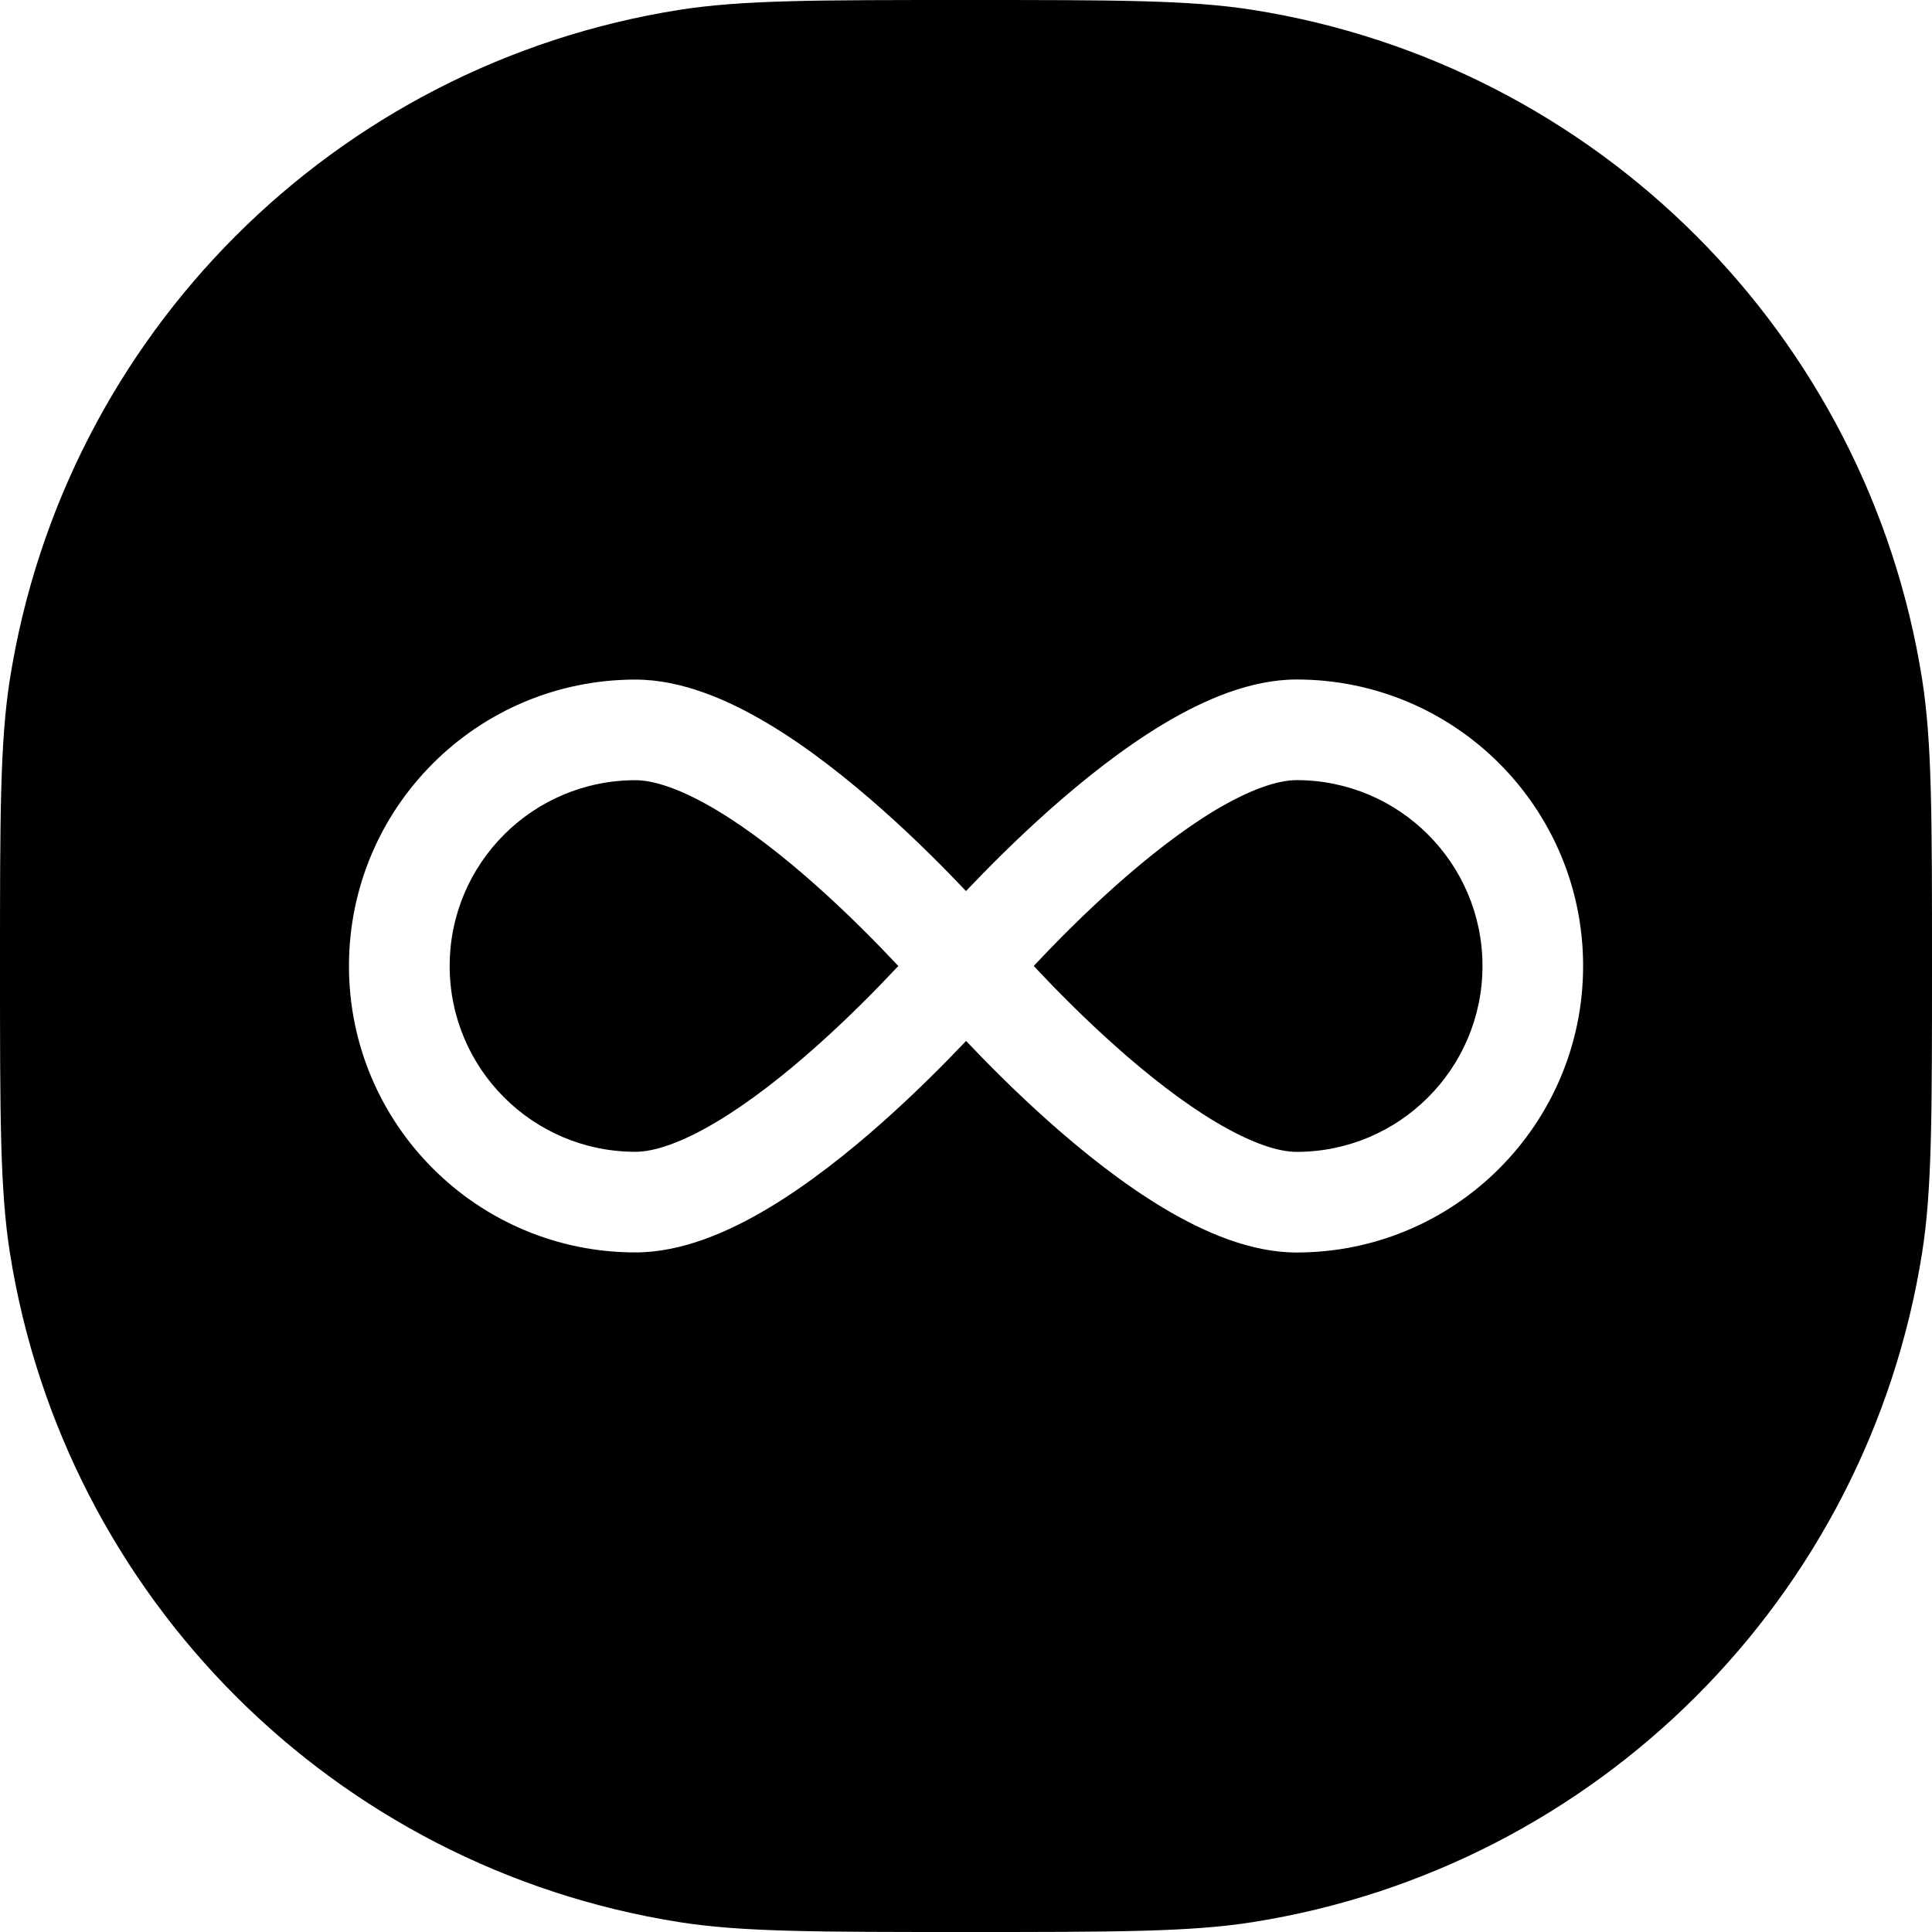 <svg width="24" height="24" viewBox="0 0 24 24" fill="none" xmlns="http://www.w3.org/2000/svg">
<path fill-rule="evenodd" clip-rule="evenodd" d="M0.123 8.436C0 9.213 0 10.142 0 12C0 13.858 0 14.787 0.123 15.564C0.801 19.843 4.157 23.199 8.436 23.877C9.213 24 10.142 24 12 24C13.858 24 14.787 24 15.564 23.877C19.843 23.199 23.199 19.843 23.877 15.564C24 14.787 24 13.858 24 12C24 10.142 24 9.213 23.877 8.436C23.199 4.157 19.843 0.801 15.564 0.123C14.787 0 13.858 0 12 0C10.142 0 9.213 0 8.436 0.123C4.157 0.801 0.801 4.157 0.123 8.436ZM5.586 12C5.586 13.275 6.619 14.308 7.894 14.308C8.129 14.308 8.47 14.194 8.899 13.938C9.313 13.691 9.743 13.353 10.139 13C10.534 12.649 10.881 12.296 11.131 12.03L11.16 12L11.131 11.97C10.881 11.704 10.533 11.351 10.139 11C9.742 10.647 9.313 10.309 8.899 10.062C8.47 9.806 8.129 9.692 7.894 9.692C6.619 9.692 5.586 10.725 5.586 12L4.335 12C4.335 10.035 5.928 8.442 7.894 8.442C8.468 8.442 9.046 8.694 9.539 8.988C10.047 9.291 10.542 9.686 10.97 10.066C11.378 10.429 11.737 10.791 12 11.069C12.264 10.791 12.623 10.429 13.031 10.066C13.459 9.686 13.954 9.291 14.462 8.988C14.955 8.694 15.533 8.441 16.107 8.441C18.073 8.441 19.666 10.034 19.666 12H18.416C18.416 10.725 17.382 9.691 16.107 9.691C15.872 9.691 15.531 9.806 15.102 10.061C14.688 10.309 14.259 10.647 13.862 11C13.468 11.351 13.12 11.703 12.87 11.969L12.841 12L12.87 12.03C13.12 12.296 13.467 12.649 13.862 13C14.258 13.353 14.688 13.691 15.102 13.938C15.531 14.194 15.872 14.309 16.107 14.309C17.382 14.309 18.416 13.274 18.416 12H19.666C19.666 13.965 18.072 15.559 16.107 15.559C15.533 15.559 14.955 15.306 14.462 15.012C13.954 14.709 13.458 14.314 13.031 13.934C12.623 13.571 12.264 13.209 12.001 12.931C11.737 13.209 11.378 13.571 10.97 13.934C10.543 14.314 10.047 14.709 9.539 15.012C9.046 15.306 8.468 15.558 7.894 15.558C5.929 15.558 4.335 13.965 4.335 12L5.586 12Z" fill="black"/>
</svg>
